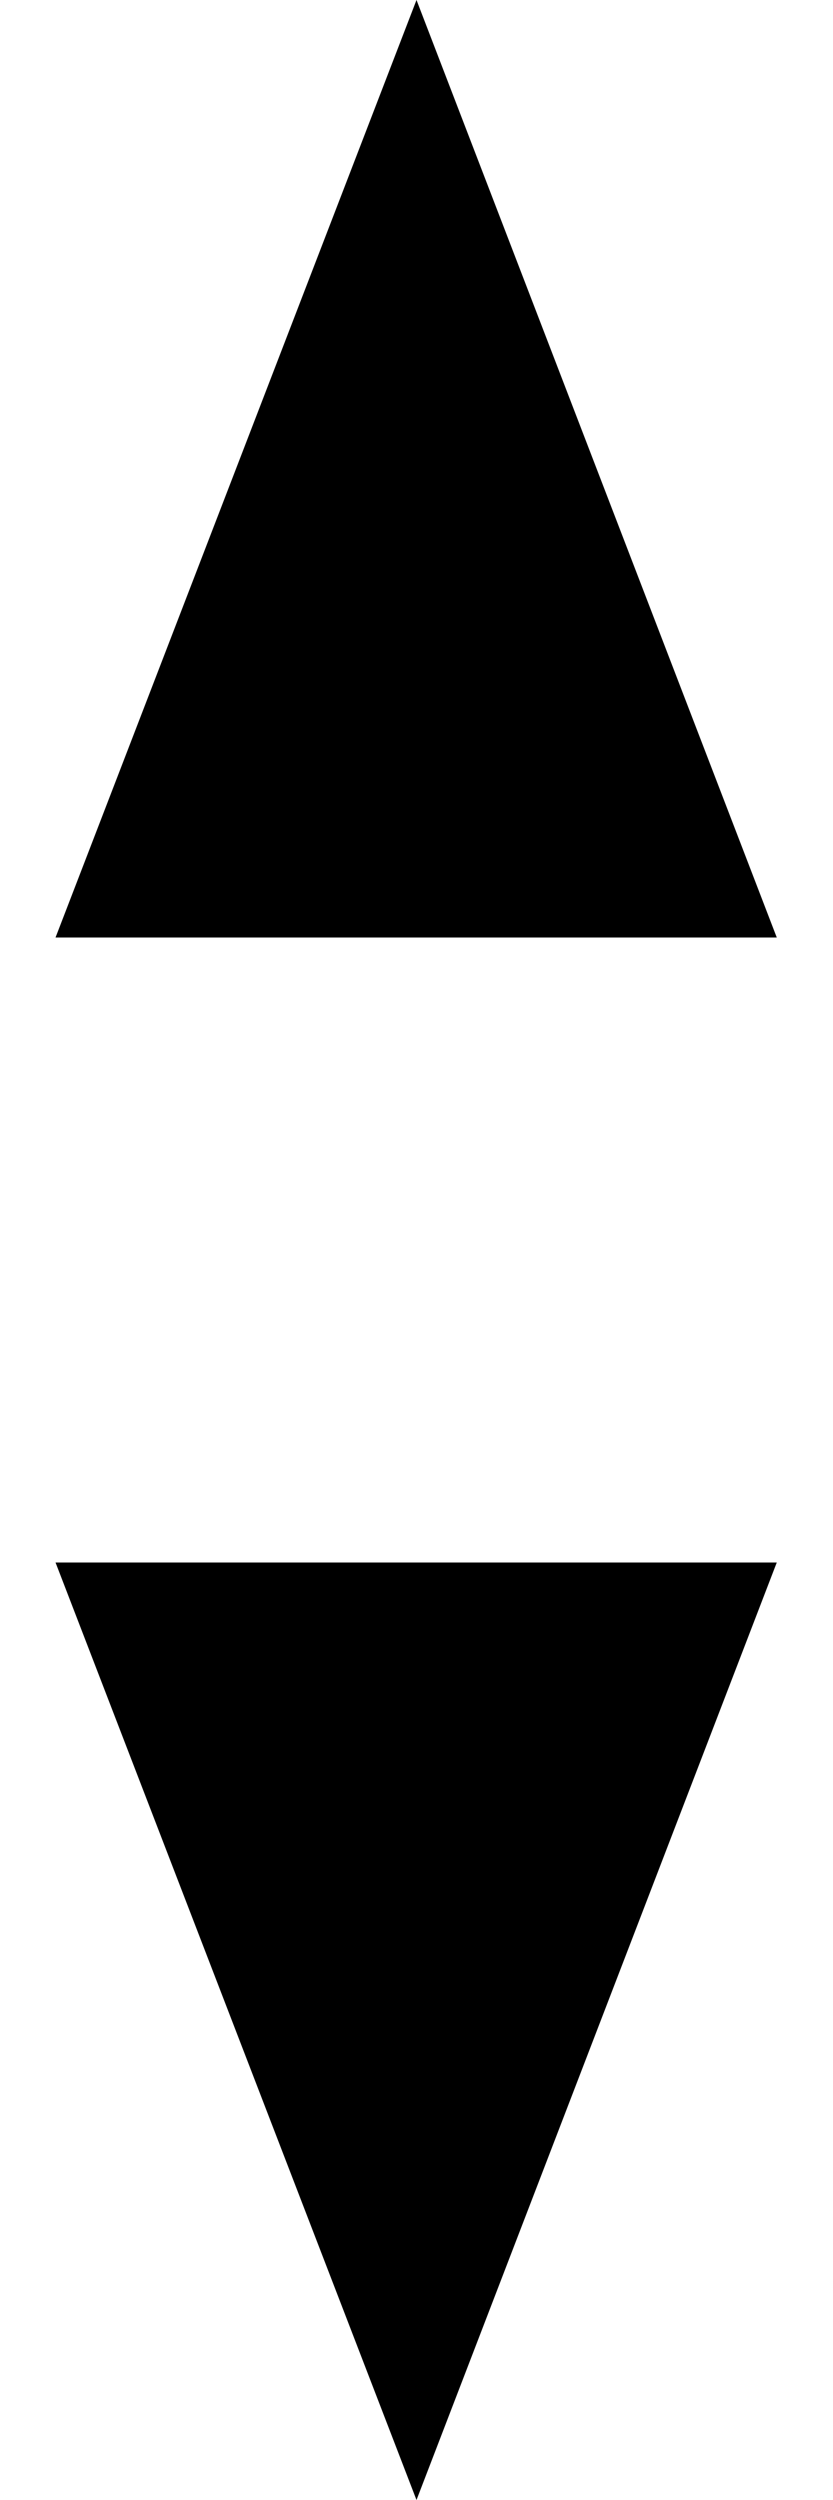 <svg width="12" height="36" viewBox="0 0 12 36" fill="none" xmlns="http://www.w3.org/2000/svg" xmlns:xlink="http://www.w3.org/1999/xlink">
	<desc>
			Created with Pixso.
	</desc>
	<defs/>
	<path id="Polygon 1" d="M6 36L0.8 22.5L11.19 22.5L6 36Z" fill="#000000" fill-opacity="1" fill-rule="evenodd"/>
	<path id="Polygon 4" d="M6 0L11.19 13.5L0.8 13.5L6 0Z" fill="#000000" fill-opacity="1" fill-rule="evenodd"/>
</svg>
